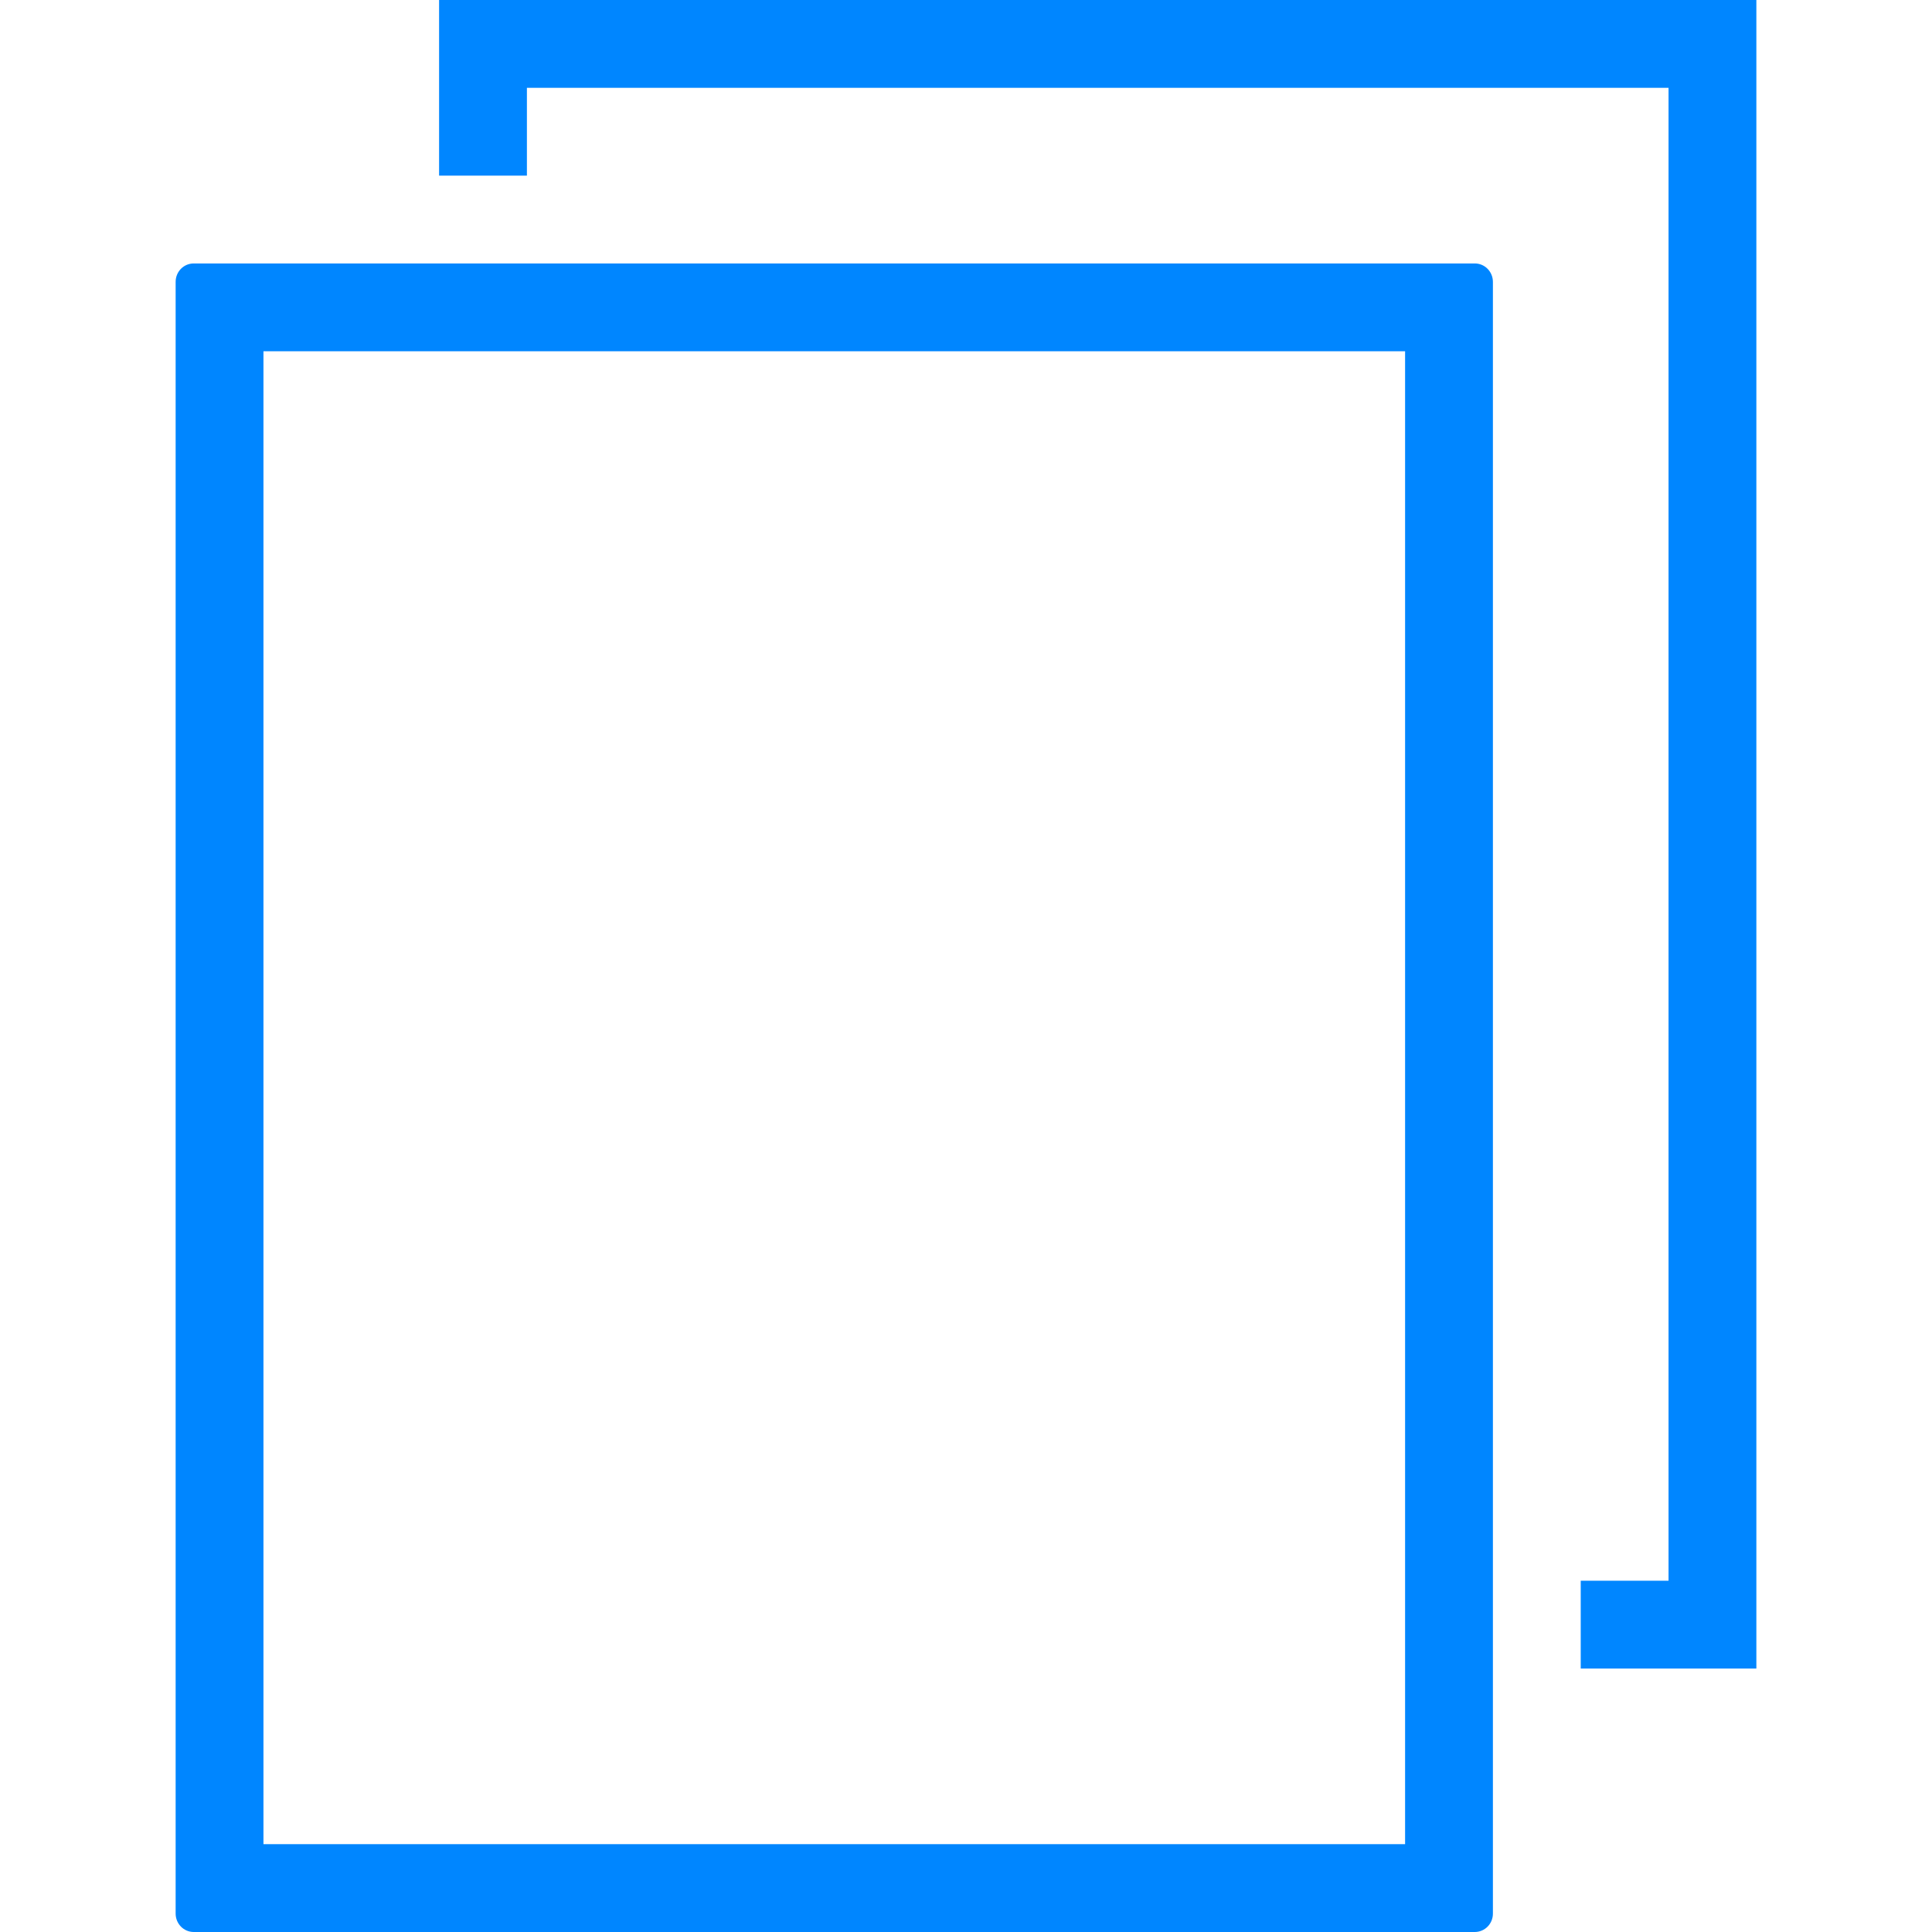 <svg version="1.1" xmlns="http://www.w3.org/2000/svg" xmlns:xlink="http://www.w3.org/1999/xlink" x="0px" y="0px"
	 width="748px" height="748px" viewBox="0 0 748 748">
    <polygon points="612,612 612,646 680,646 680,0 170,0 170,68 204,68 204,34 646,34 646,612"  fill="#0086FF" />
    <path d="M68,109.14v631.72c0,3.943,3.128,7.14,7.004,7.14h495.958c3.91,0,7.038-3.162,7.038-7.14V109.14
        c0-3.944-3.128-7.14-7.004-7.14H75.004C71.128,102,68,105.162,68,109.14z M102,136h442v578H102V136z" fill="#0086FF"/>
</svg>
